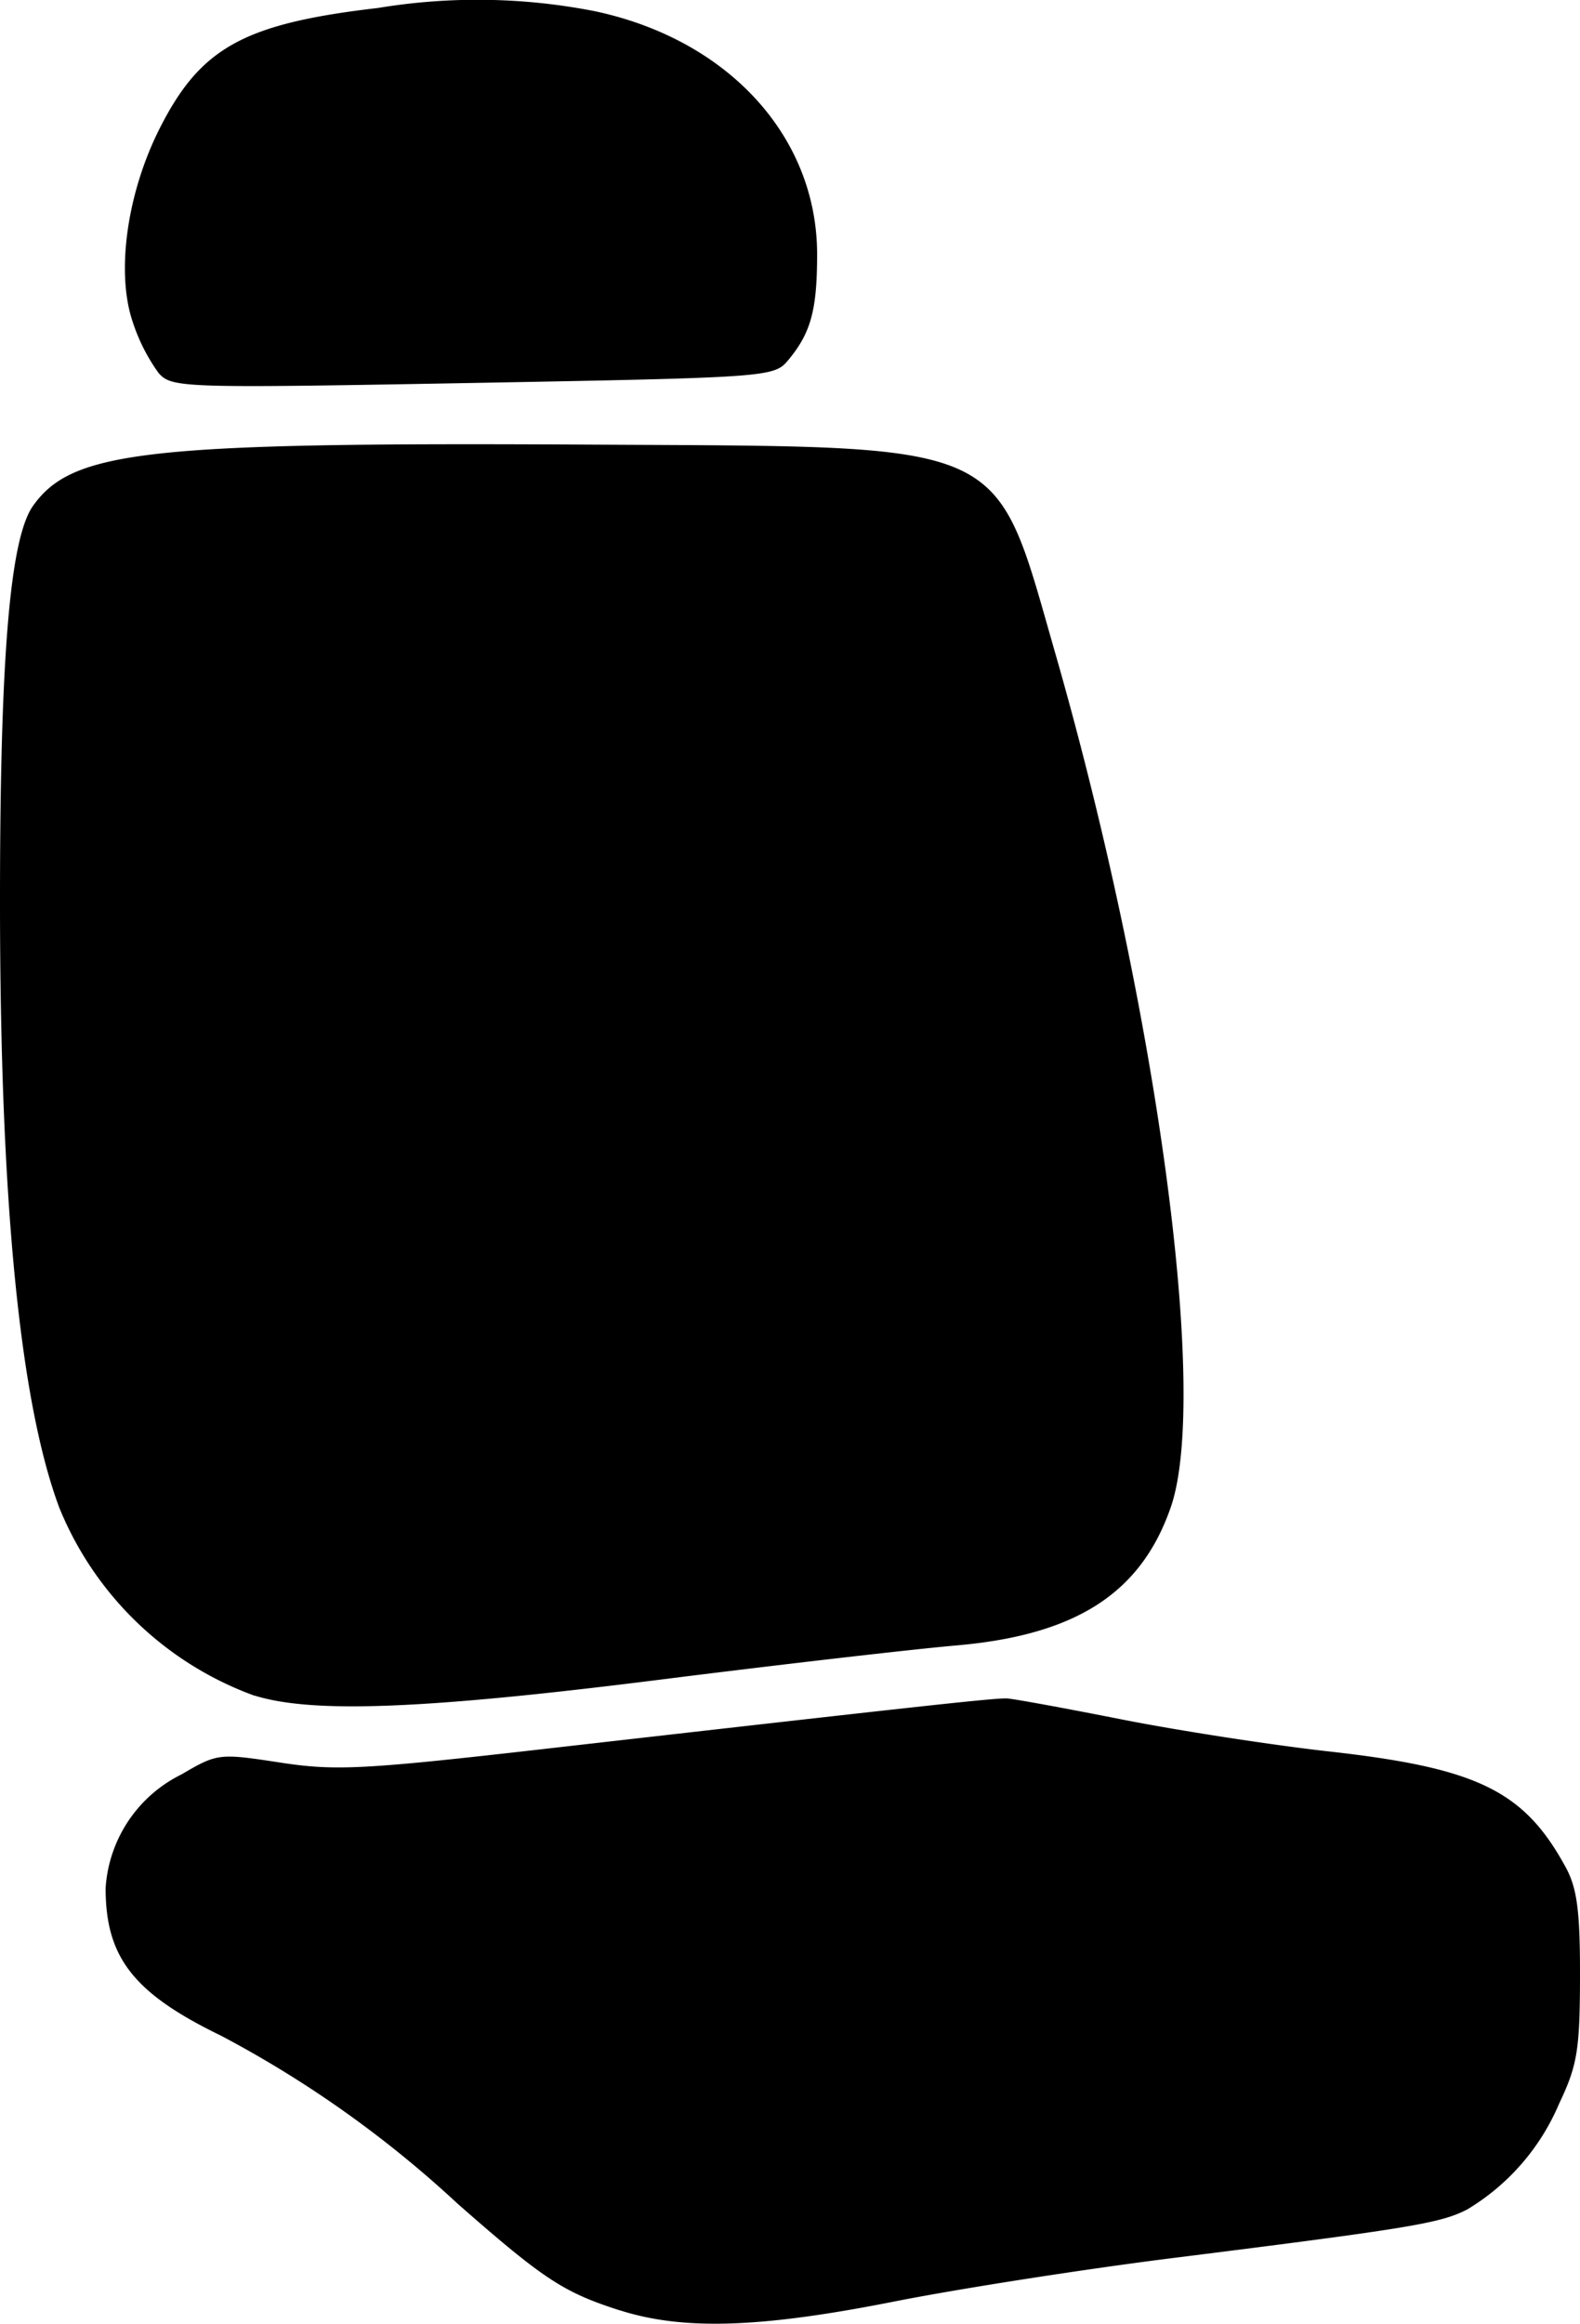 <svg xmlns="http://www.w3.org/2000/svg" viewBox="0 0 59.836 87.977"><path d="M23.461,87.463c-2.124-.68-2.875-1.174-6.138-4.041A41.85,41.85,0,0,0,8.37,77.068C5.057,75.46,4,74.106,4,71.481a5.163,5.163,0,0,1,2.88-4.308c1.355-.794,1.411-.8,3.727-.446,2.114.324,3.146.269,10.225-.54C34.763,64.6,37.678,64.278,38.136,64.3c.247.013,2.2.37,4.342.794s5.686.971,7.877,1.216c5.609.628,7.37,1.492,8.944,4.39.428.788.542,1.666.537,4.144-.006,2.761-.1,3.345-.788,4.791a8.56,8.56,0,0,1-3.479,4.009c-1.018.526-2.135.711-11.145,1.841-3.376.423-8.139,1.167-10.584,1.652-5.061,1-7.967,1.095-10.38.323ZM9.648,64.2a12.639,12.639,0,0,1-7.4-7.115C.748,53.077,0,45.465,0,34.119c0-9.238.375-13.743,1.254-14.973,1.5-2.1,4.343-2.407,21.16-2.313,15.949.089,15.21-.242,17.537,7.853,3.867,13.453,5.857,28.151,4.384,32.385-1.13,3.248-3.587,4.829-8.119,5.223-1.661.145-6.727.729-11.256,1.3-8.867,1.116-13.107,1.283-15.312.6ZM6.012,14.13a7.005,7.005,0,0,1-.987-1.946c-.636-1.867-.218-4.865,1.02-7.318C7.595,1.8,9.231.894,14.328.3a23.052,23.052,0,0,1,8.178.12c5.062,1.065,8.433,4.74,8.439,9.2,0,2.121-.236,2.991-1.107,4.029-.526.627-.782.645-11.923.849-10.985.2-11.4.188-11.9-.366Z"/></svg>